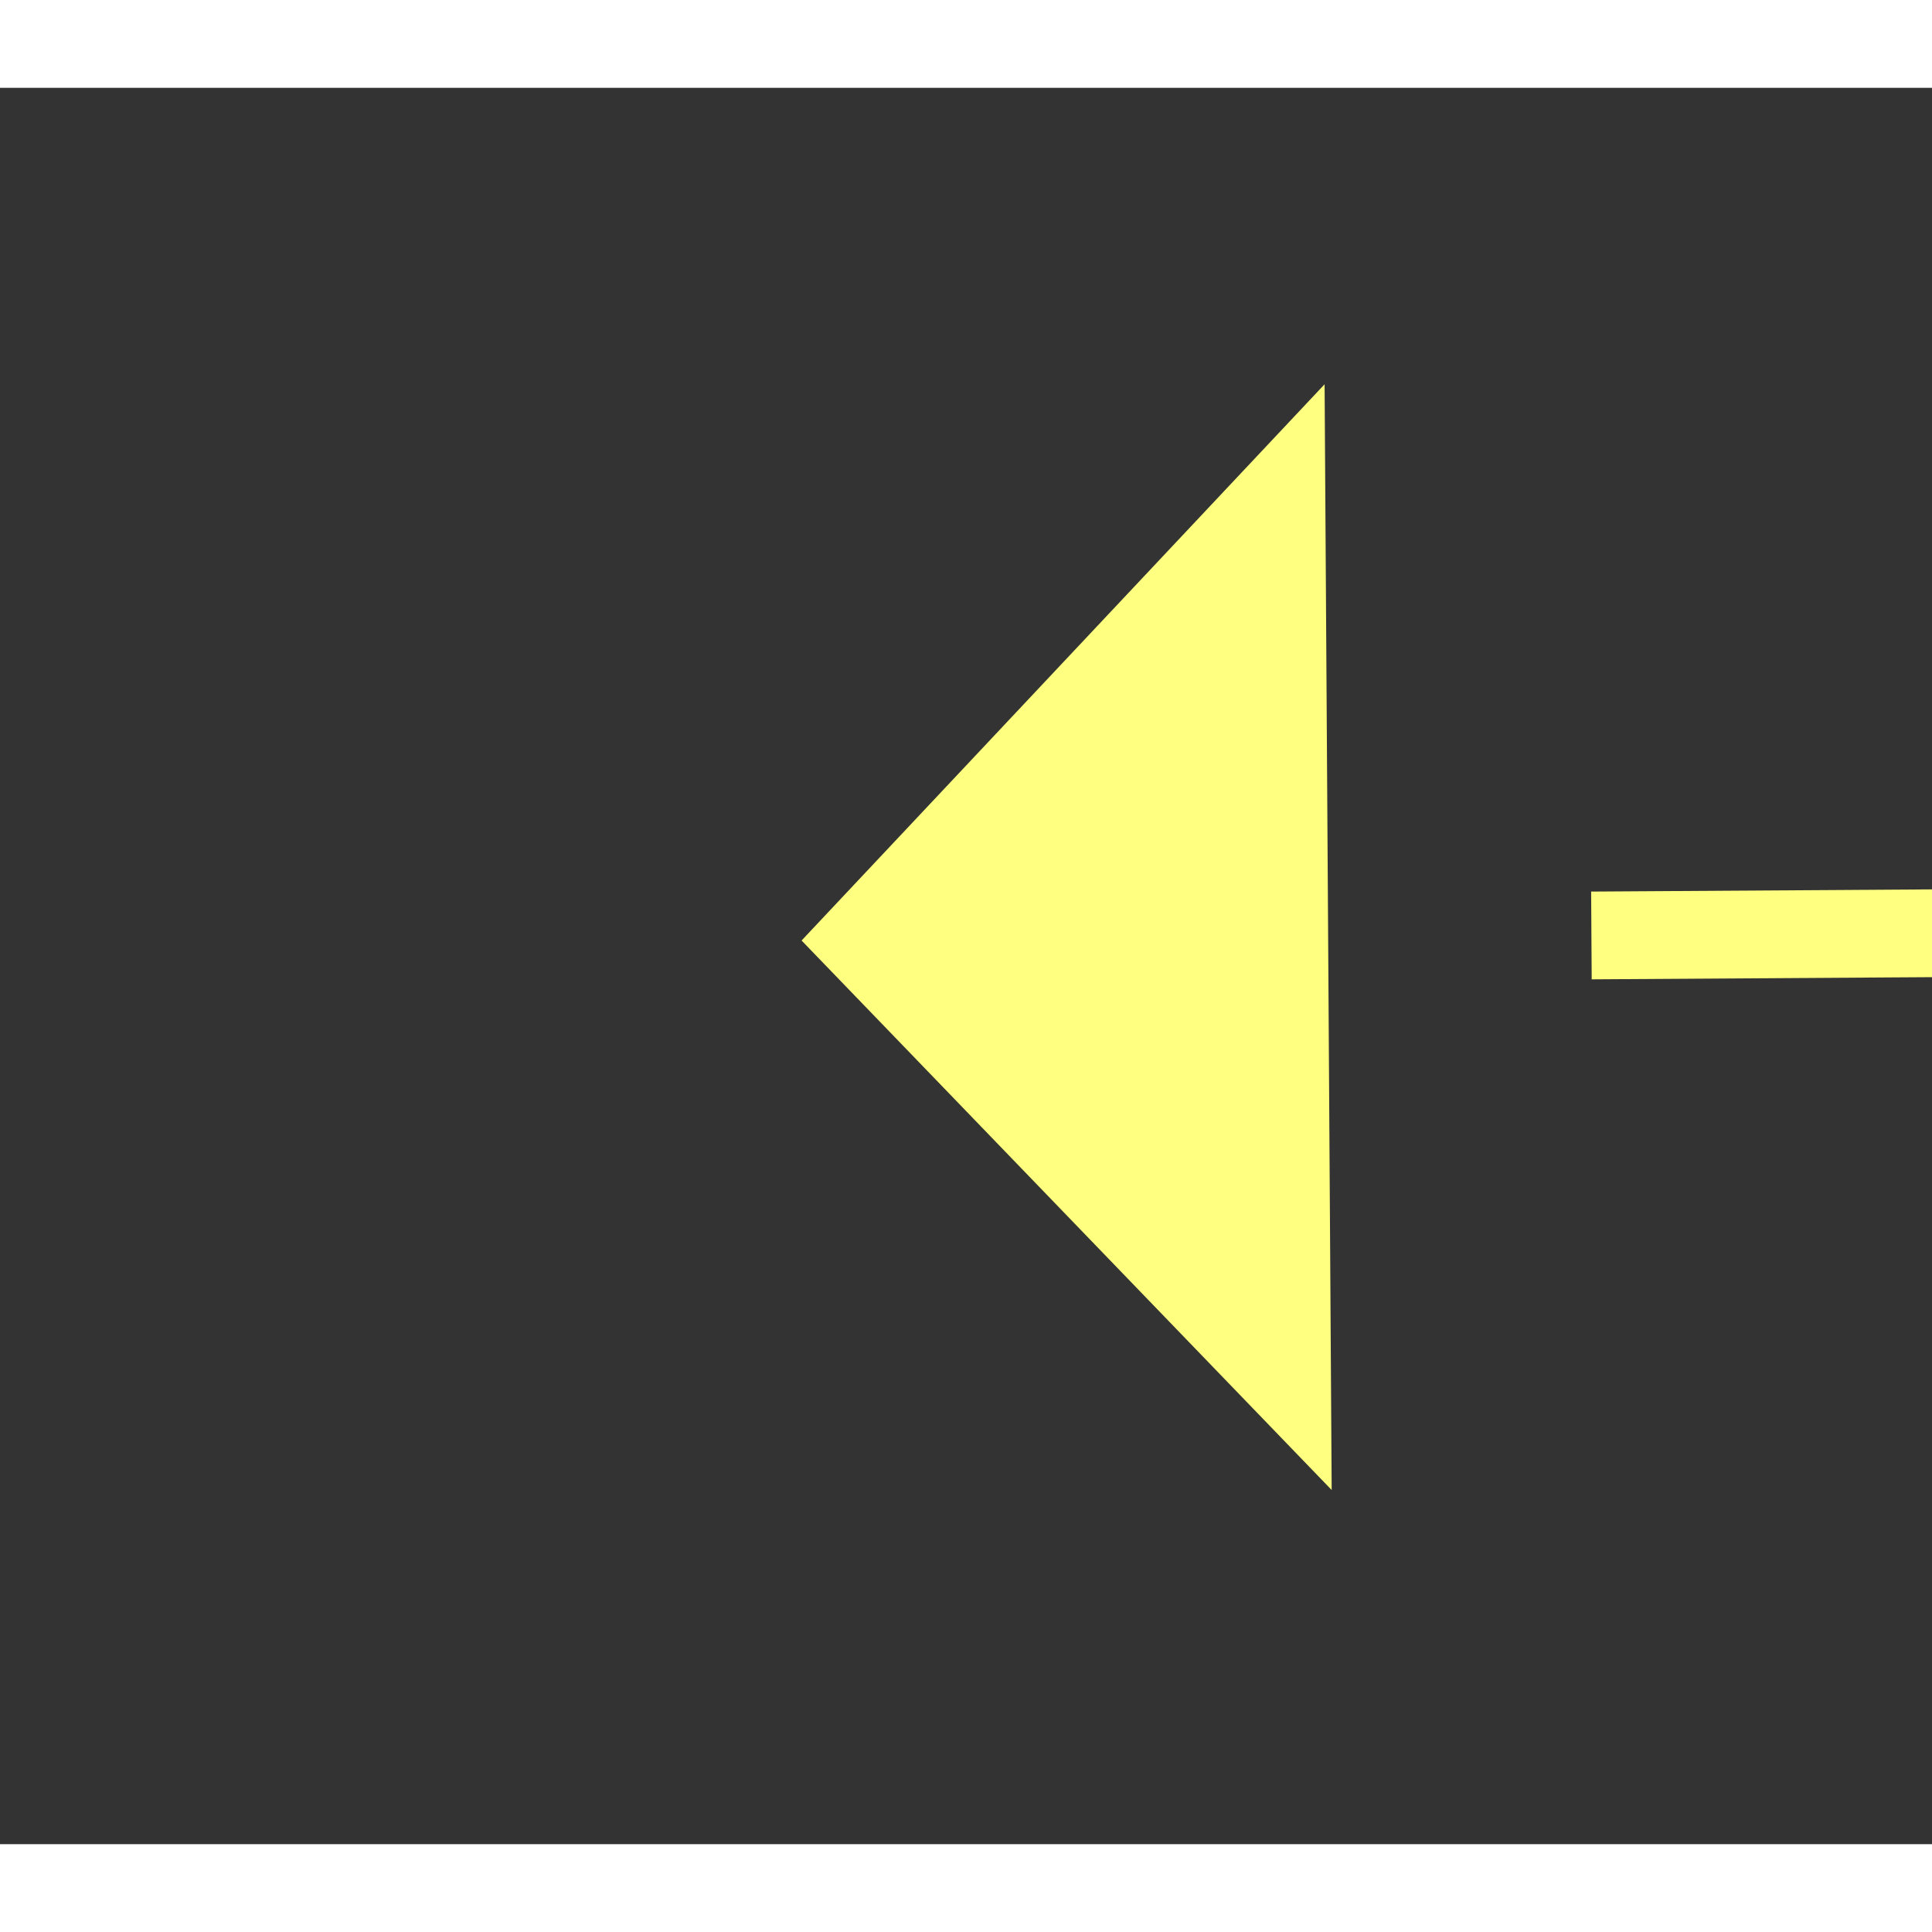 ﻿<?xml version="1.0" encoding="utf-8"?>
<svg version="1.1" xmlns:xlink="http://www.w3.org/1999/xlink" width="22px" height="22px" preserveAspectRatio="xMinYMid meet" viewBox="818 9653  22 20" xmlns="http://www.w3.org/2000/svg">
  <rect x="818" y="9653" width="22" height="20" fill="#333333" stroke="none"/>
  <g transform="matrix(0.629 0.777 -0.777 0.629 7816.855 2937.623 )">
    <path d="M 983 9593.8  L 989 9587.5  L 983 9581.2  L 983 9593.8  Z " fill-rule="nonzero" fill="#ffff80" stroke="none" transform="matrix(-0.624 0.781 -0.781 -0.624 8934.35 14877.379 )" />
    <path d="M 789 9587.5  L 984 9587.5  " stroke-width="1" stroke-dasharray="9,4" stroke="#ffff80" fill="none" transform="matrix(-0.624 0.781 -0.781 -0.624 8934.35 14877.379 )" />
  </g>
</svg>